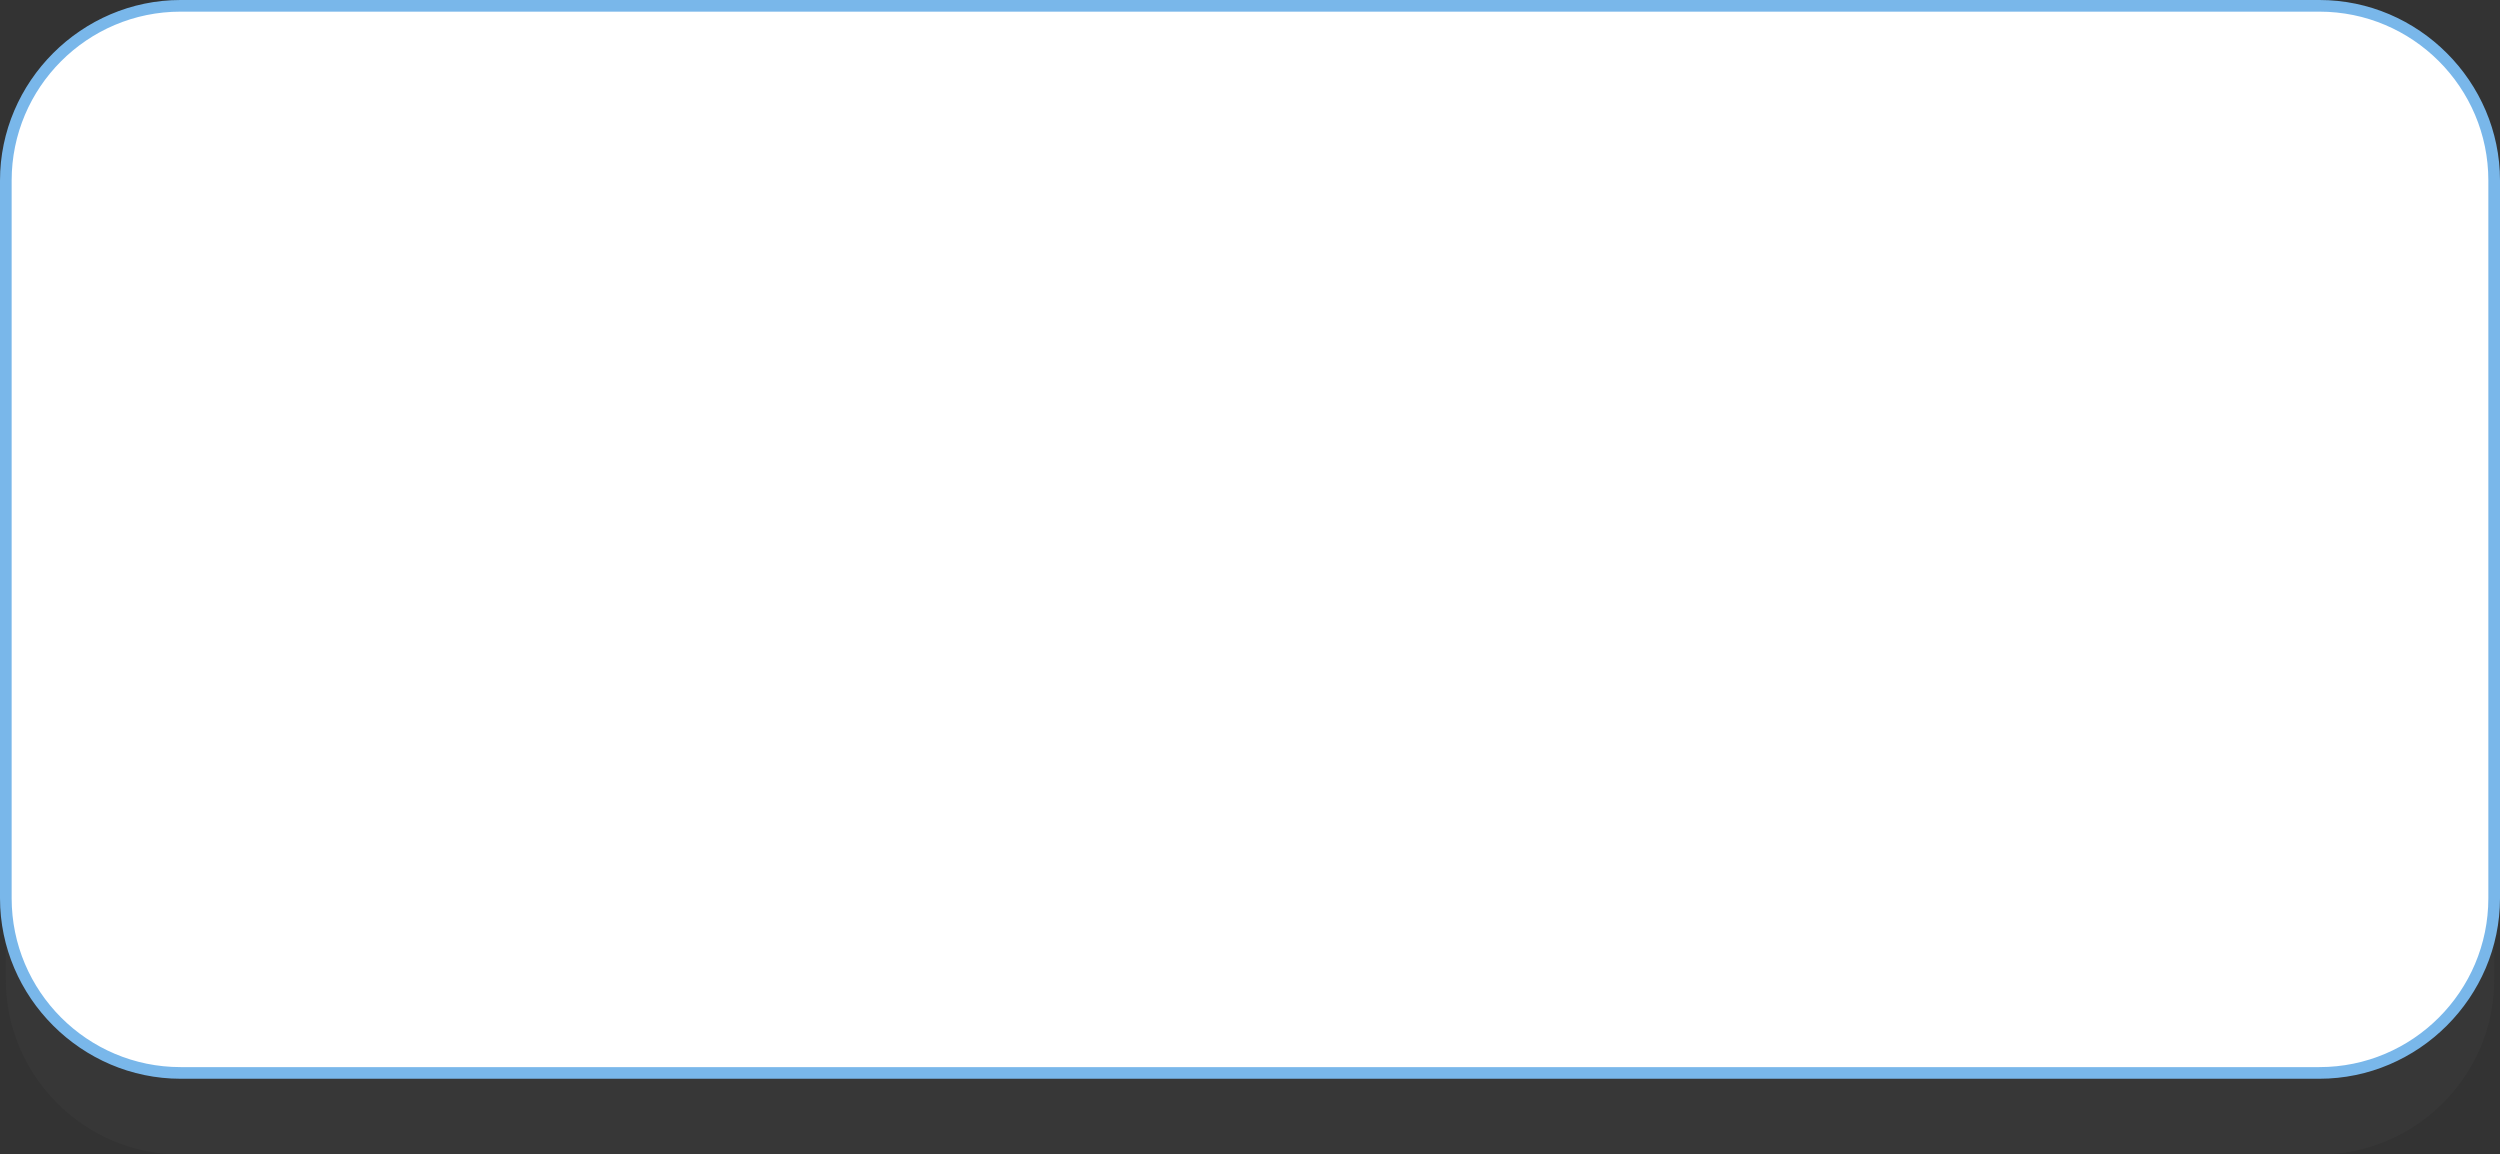 <?xml version="1.0" encoding="utf-8"?>
<!-- Generator: Adobe Illustrator 21.0.0, SVG Export Plug-In . SVG Version: 6.00 Build 0)  -->
<svg version="1.1" id="Isolation_Mode" xmlns="http://www.w3.org/2000/svg" xmlns:xlink="http://www.w3.org/1999/xlink" x="0px"
	 y="0px" viewBox="0 0 214.6 99.1" style="enable-background:new 0 0 214.6 99.1;" xml:space="preserve">
<rect x="0" y="0" width="214.6" height="99.1" fill="#333333" stroke="none"/>
<style type="text/css">
	.st0{opacity:0.1;}
	.st1{fill:#5E5E5E;}
	.st2{fill:#FFFFFF;}
	.st3{fill:#79B7EA;}
</style>
<g>
	<g class="st0">
		<path class="st1" d="M15.5,99.1c-8.3,0-15-6.8-15-15V22.5c0-8.2,6.8-15,15-15h183.6c8.3,0,15,6.8,15,15v61.6c0,8.3-6.8,15-15,15
			H15.5z"/>
	</g>
	<g>
		<g>
			<path class="st2" d="M15.5,92.1c-8.3,0-15-6.8-15-15V15.5c0-8.3,6.8-15,15-15h183.6c8.3,0,15,6.8,15,15v61.6c0,8.3-6.8,15-15,15
				H15.5z"/>
		</g>
		<path class="st3" d="M199.1,92.6H15.5C7,92.6,0,85.6,0,77.1V15.5C0,7,7,0,15.5,0h183.6c8.5,0,15.5,7,15.5,15.5v61.6
			C214.6,85.6,207.6,92.6,199.1,92.6z M15.5,1C7.5,1,1,7.5,1,15.5v61.6c0,8,6.5,14.5,14.5,14.5h183.6c8,0,14.5-6.5,14.5-14.5V15.5
			c0-8-6.5-14.5-14.5-14.5H15.5z"/>
	</g>
</g>
</svg>
